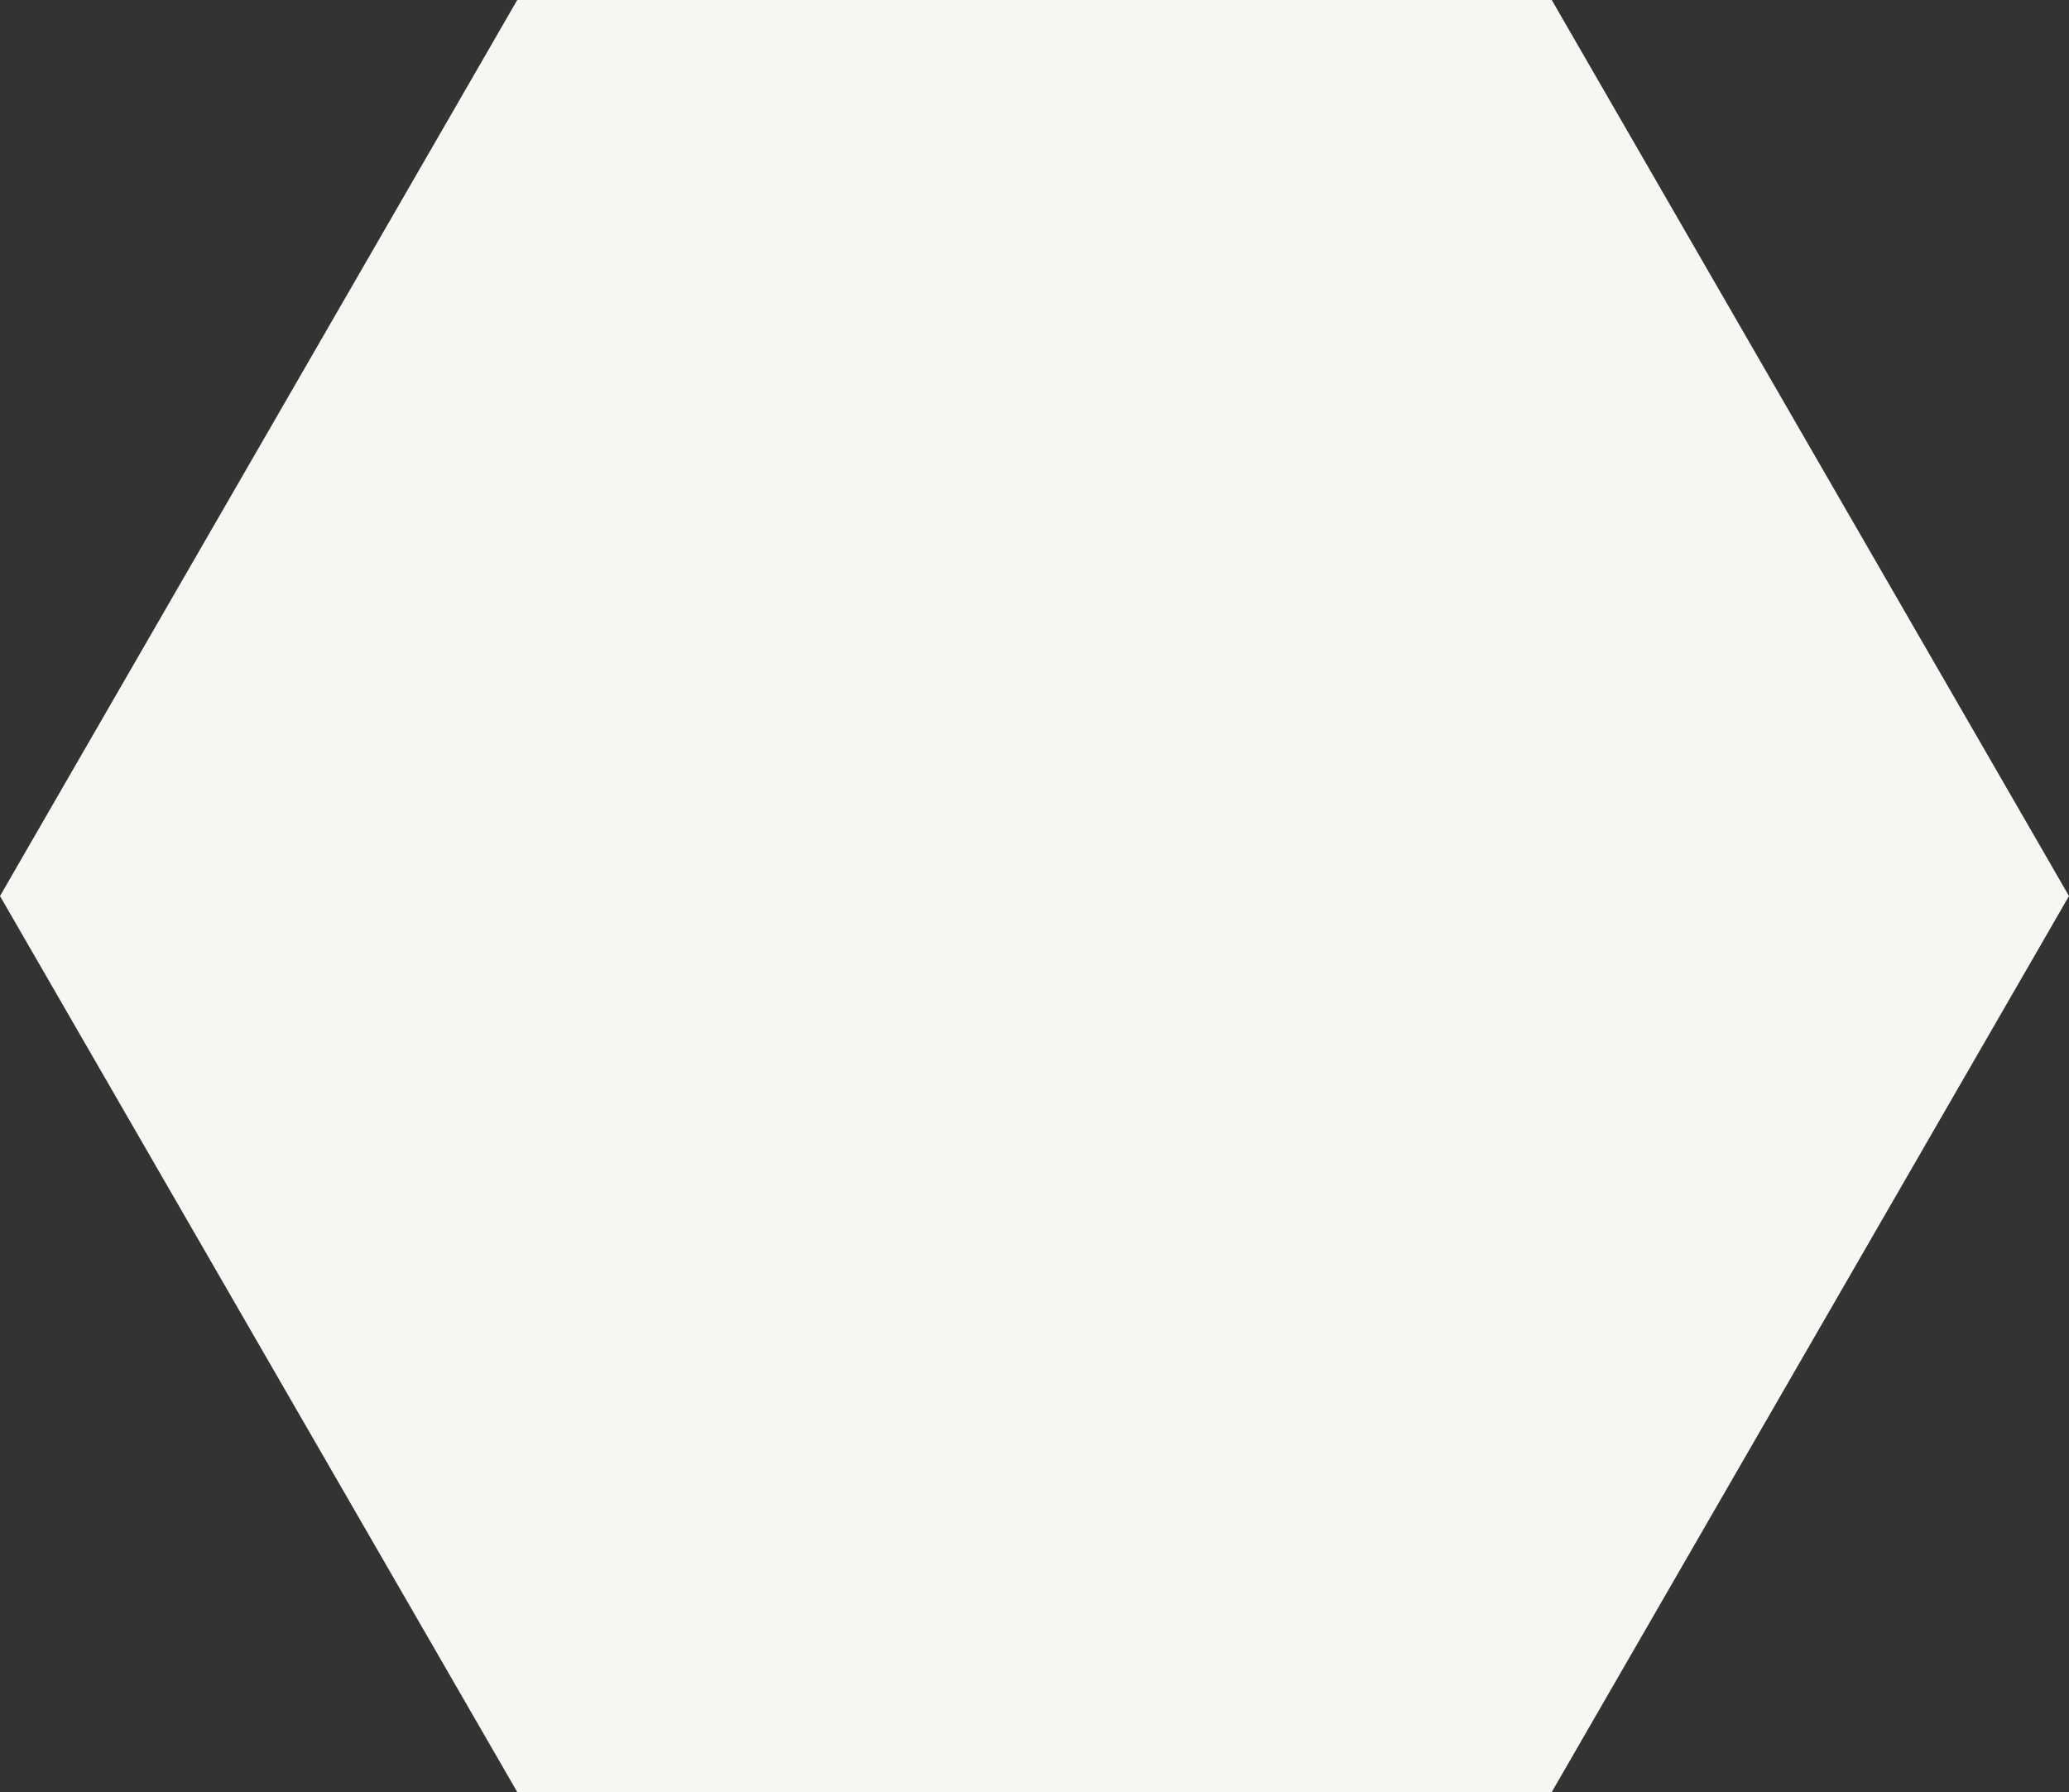 <?xml version="1.0" encoding="utf-8"?>
<!-- Generator: Adobe Illustrator 16.0.0, SVG Export Plug-In . SVG Version: 6.00 Build 0)  -->
<!DOCTYPE svg PUBLIC "-//W3C//DTD SVG 1.1//EN" "http://www.w3.org/Graphics/SVG/1.1/DTD/svg11.dtd">
<svg version="1.1" id="Layer_1" xmlns="http://www.w3.org/2000/svg" xmlns:xlink="http://www.w3.org/1999/xlink" x="0px" y="0px"
	 width="628px" height="543.865px" viewBox="-42.067 42.067 628 543.865" enable-background="new -42.067 42.067 628 543.865"
	 xml:space="preserve">
<rect x="-42.067" y="42.067" width="628" height="543.865" fill="#333333" stroke="none"/>
<polygon fill="#F7F6F2" points="-42.067,314 114.933,42.067 428.933,42.067 585.933,314 428.933,585.933 114.933,585.933 "/>
</svg>
